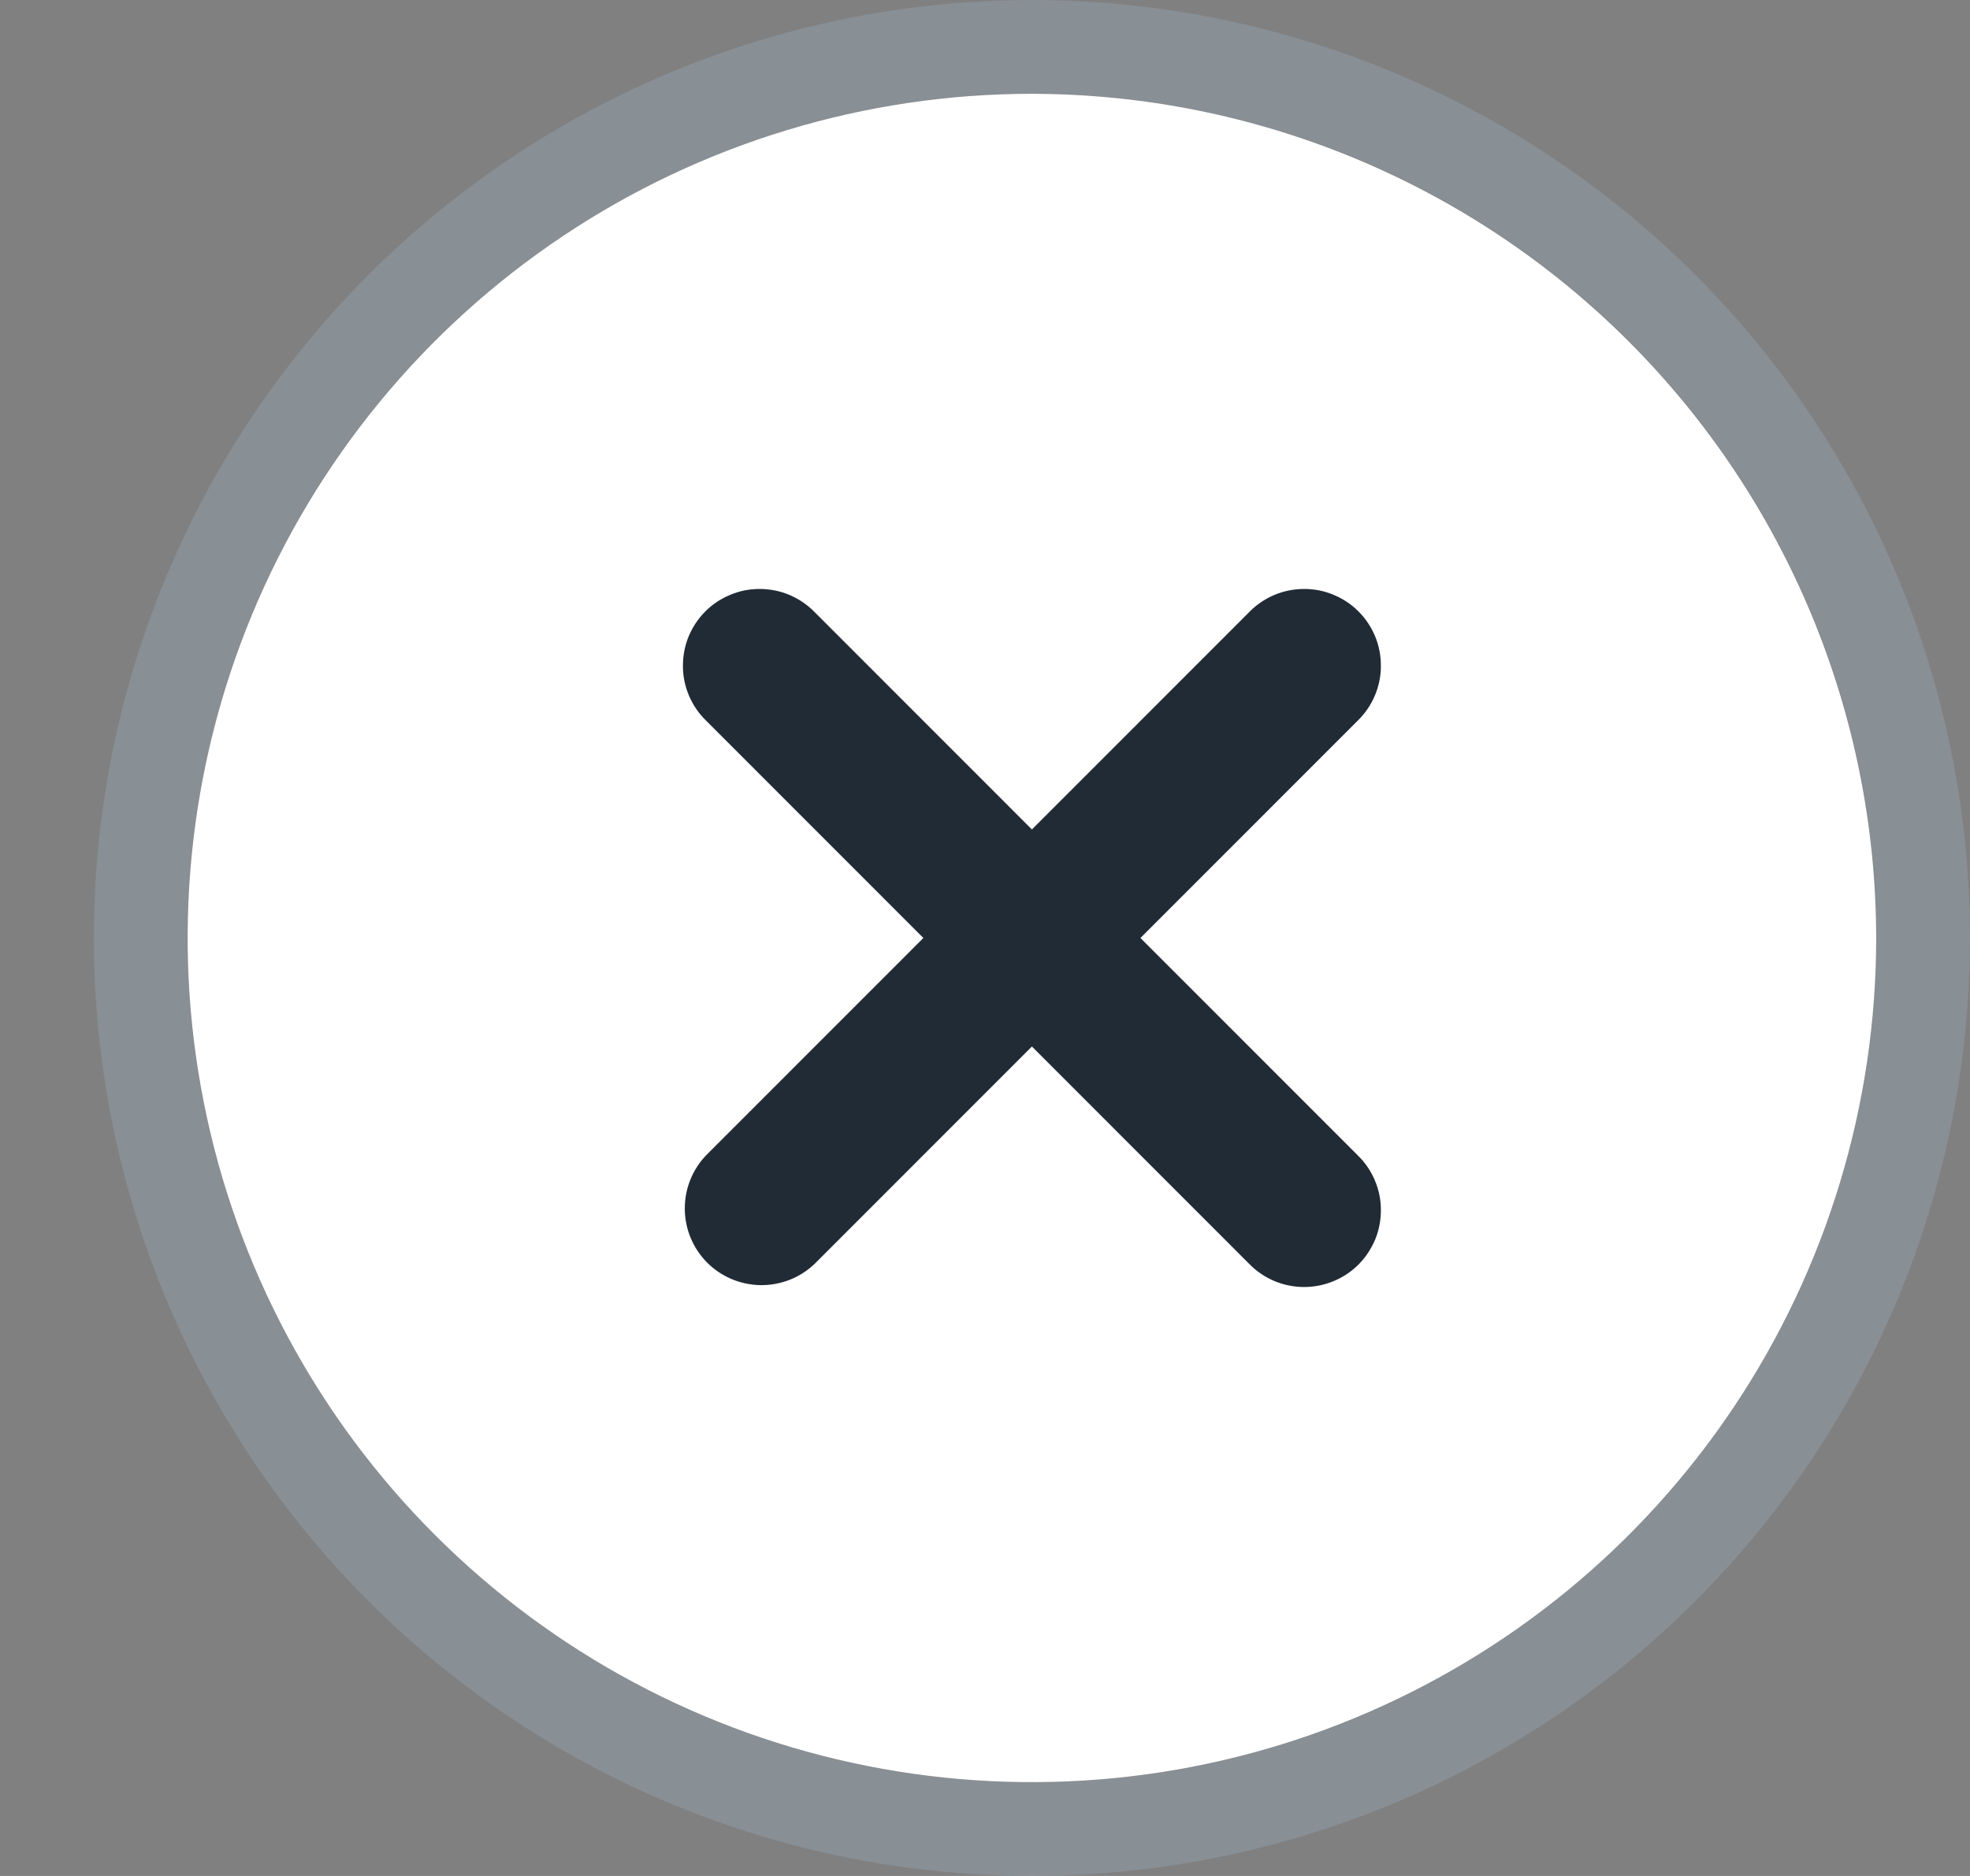 <svg width="21" height="20" viewBox="0 0 21 20" fill="none" xmlns="http://www.w3.org/2000/svg">
<rect x="0" y="0" width="21" height="20" fill="#808080" stroke="none"/>
<rect x="6" y="5" width="10" height="10" fill="#212B36"/>
<circle cx="11" cy="10" r="9.5" stroke="#919EAB" stroke-opacity="0.48"/>
<path d="M11 1C9.22 1 7.48 1.528 6 2.517C4.52 3.506 3.366 4.911 2.685 6.556C2.004 8.2 1.826 10.01 2.173 11.756C2.52 13.502 3.377 15.105 4.636 16.364C5.895 17.623 7.498 18.48 9.244 18.827C10.99 19.174 12.8 18.996 14.444 18.315C16.089 17.634 17.494 16.48 18.483 15C19.472 13.52 20 11.78 20 10C19.997 7.614 19.048 5.326 17.361 3.639C15.674 1.952 13.386 1.003 11 1ZM14.471 12.315C14.549 12.39 14.611 12.48 14.654 12.58C14.697 12.68 14.72 12.787 14.72 12.896C14.721 13.005 14.701 13.112 14.66 13.213C14.618 13.313 14.558 13.405 14.481 13.482C14.404 13.559 14.313 13.619 14.212 13.66C14.112 13.701 14.004 13.722 13.895 13.721C13.787 13.72 13.679 13.698 13.579 13.655C13.48 13.612 13.389 13.55 13.314 13.472L11 11.157L8.686 13.472C8.532 13.621 8.325 13.703 8.111 13.701C7.896 13.699 7.691 13.613 7.539 13.462C7.388 13.31 7.301 13.105 7.3 12.89C7.298 12.676 7.38 12.469 7.529 12.315L9.843 10L7.529 7.685C7.451 7.61 7.389 7.52 7.346 7.42C7.303 7.32 7.28 7.213 7.28 7.104C7.279 6.995 7.299 6.888 7.34 6.787C7.382 6.686 7.442 6.595 7.519 6.518C7.596 6.441 7.687 6.381 7.788 6.34C7.888 6.298 7.996 6.278 8.105 6.279C8.213 6.28 8.321 6.302 8.421 6.345C8.52 6.388 8.611 6.45 8.686 6.528L11 8.843L13.314 6.528C13.389 6.45 13.48 6.388 13.579 6.345C13.679 6.302 13.787 6.28 13.895 6.279C14.004 6.278 14.112 6.298 14.212 6.34C14.313 6.381 14.404 6.441 14.481 6.518C14.558 6.595 14.618 6.686 14.66 6.787C14.701 6.888 14.721 6.995 14.72 7.104C14.72 7.213 14.697 7.32 14.654 7.42C14.611 7.52 14.549 7.61 14.471 7.685L12.157 10L14.471 12.315Z" fill="white"/>
</svg>
